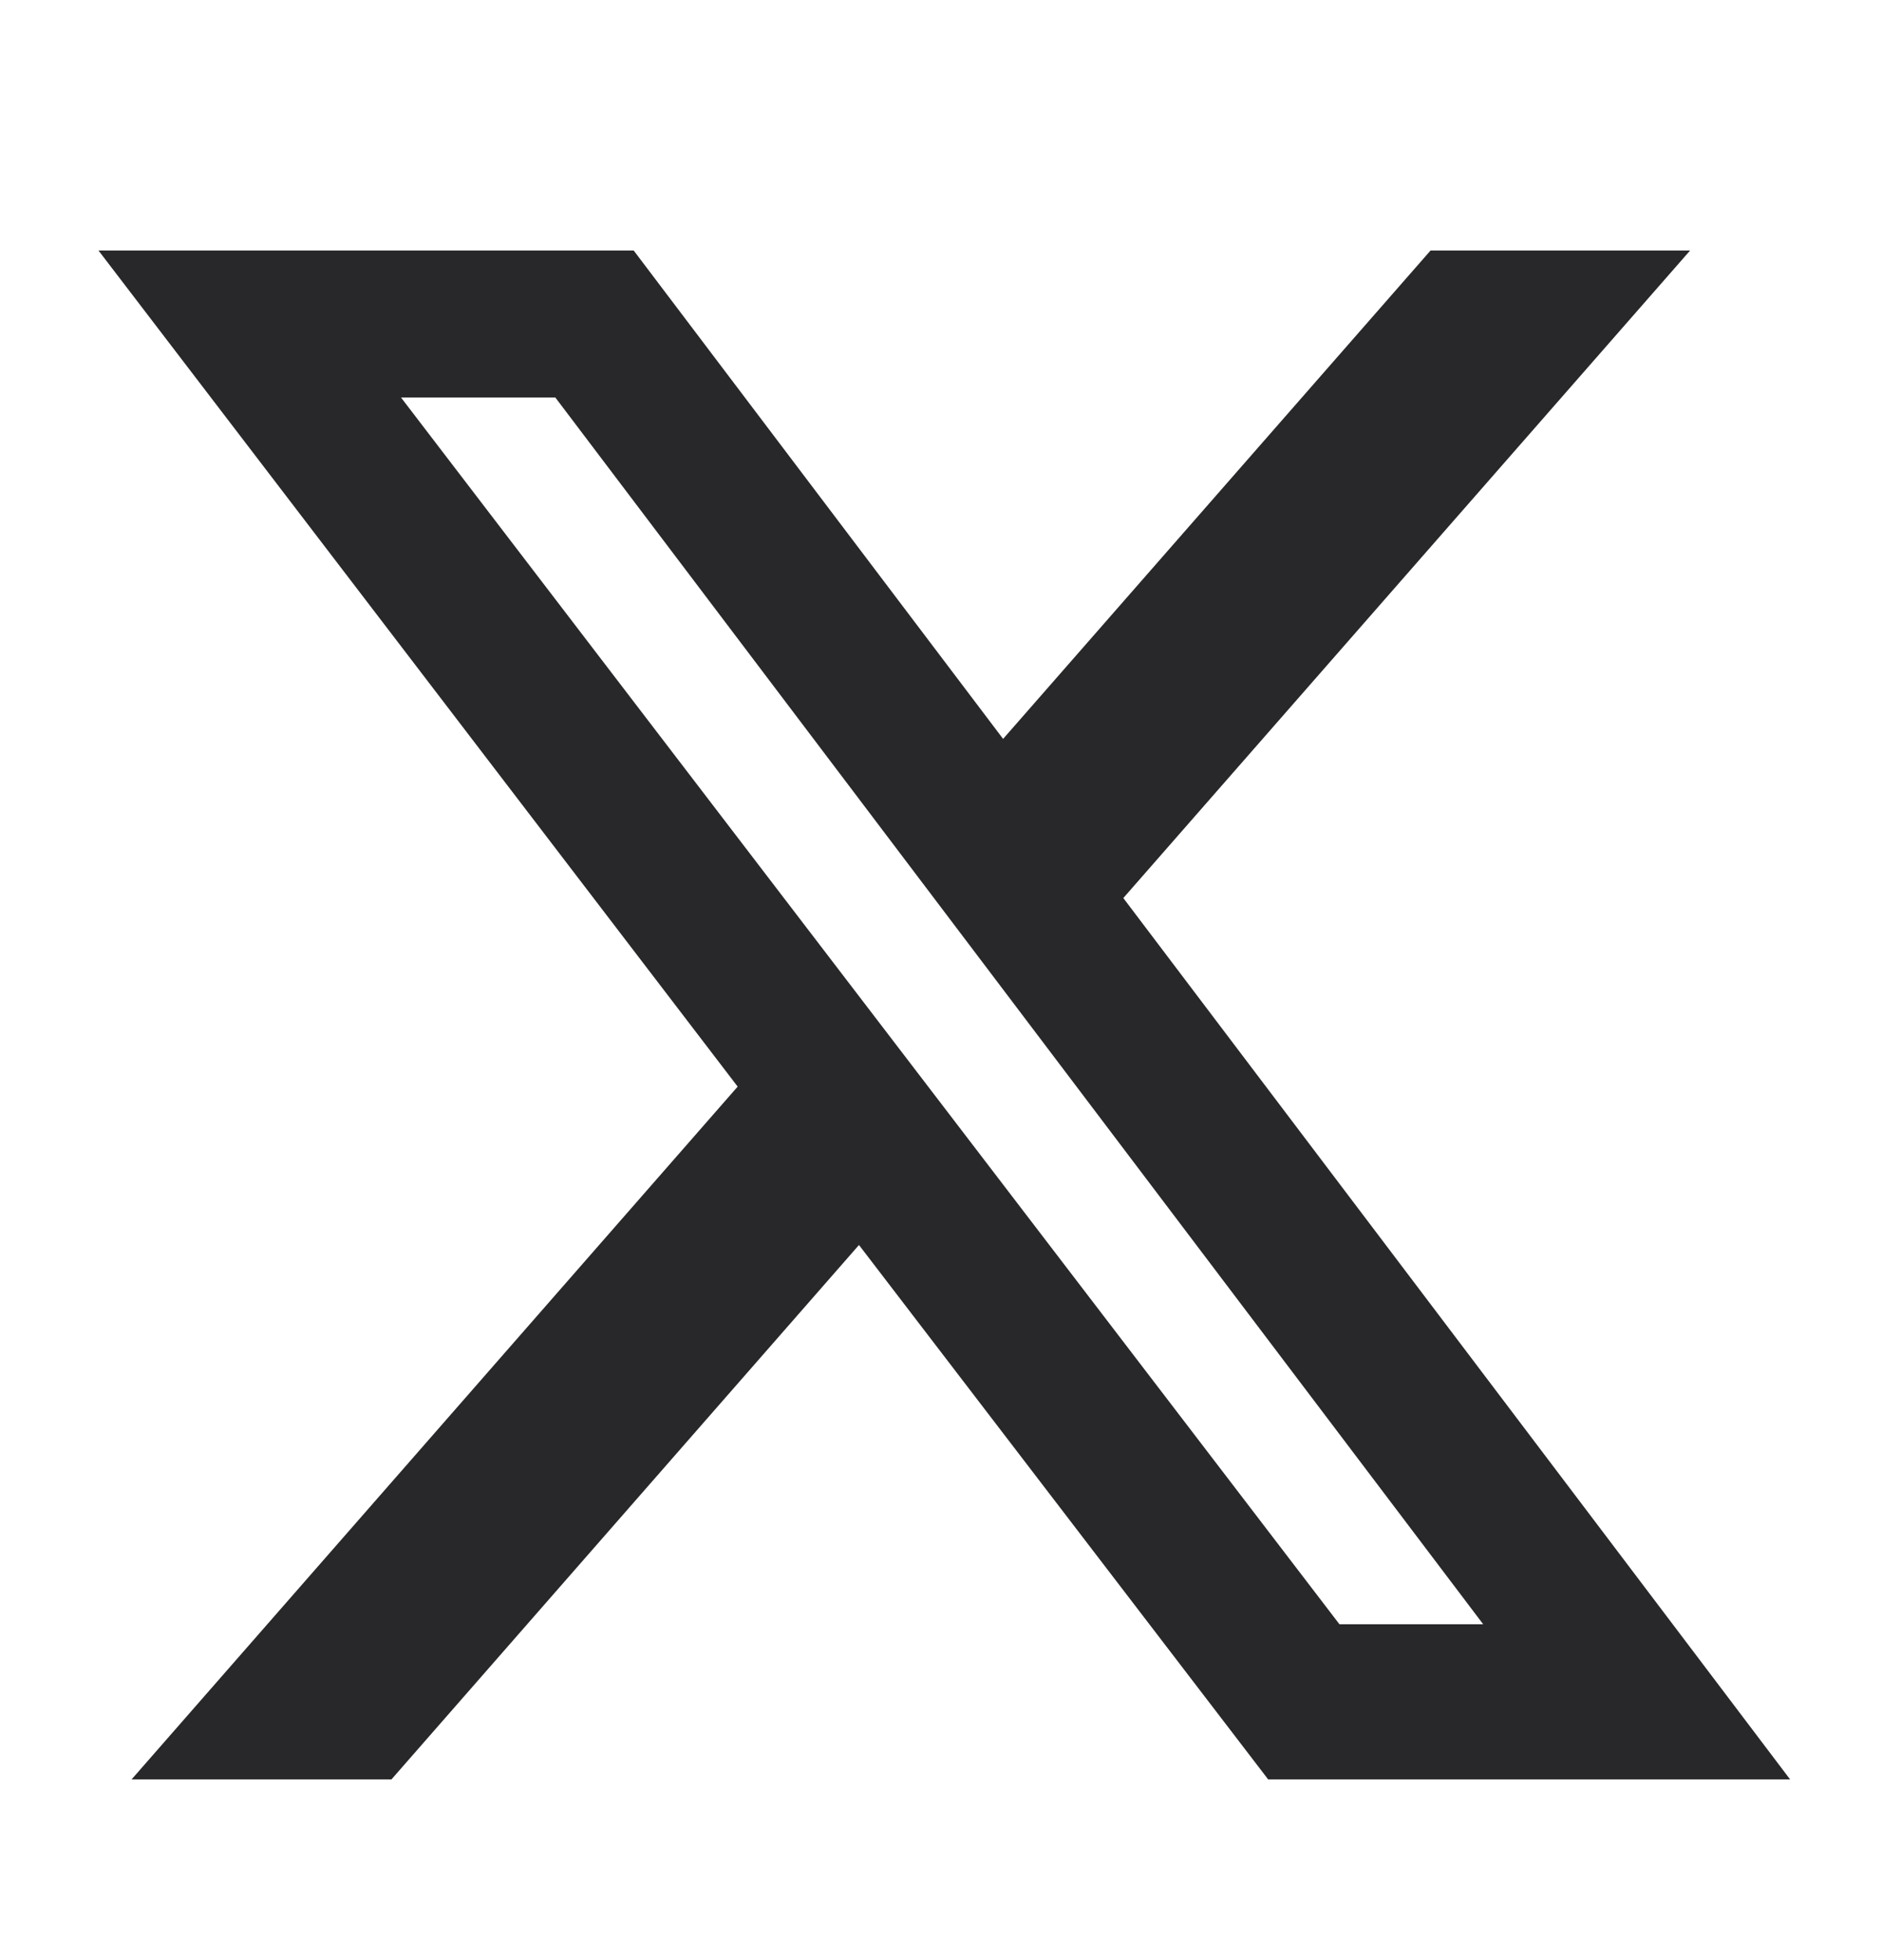 <svg width="24" height="25" viewBox="0 0 24 25" fill="none" xmlns="http://www.w3.org/2000/svg">
<g id="twitter.svg">
<path id="Vector" d="M18.243 3.195H21.553L14.325 11.454L22.828 22.695H16.172L10.954 15.879L4.992 22.695H1.678L9.407 13.859L1.256 3.195H8.081L12.792 9.424L18.243 3.195ZM17.081 20.716H18.914L7.082 5.07H5.114L17.081 20.716Z" fill="#28282A"/>
</g>
</svg>
